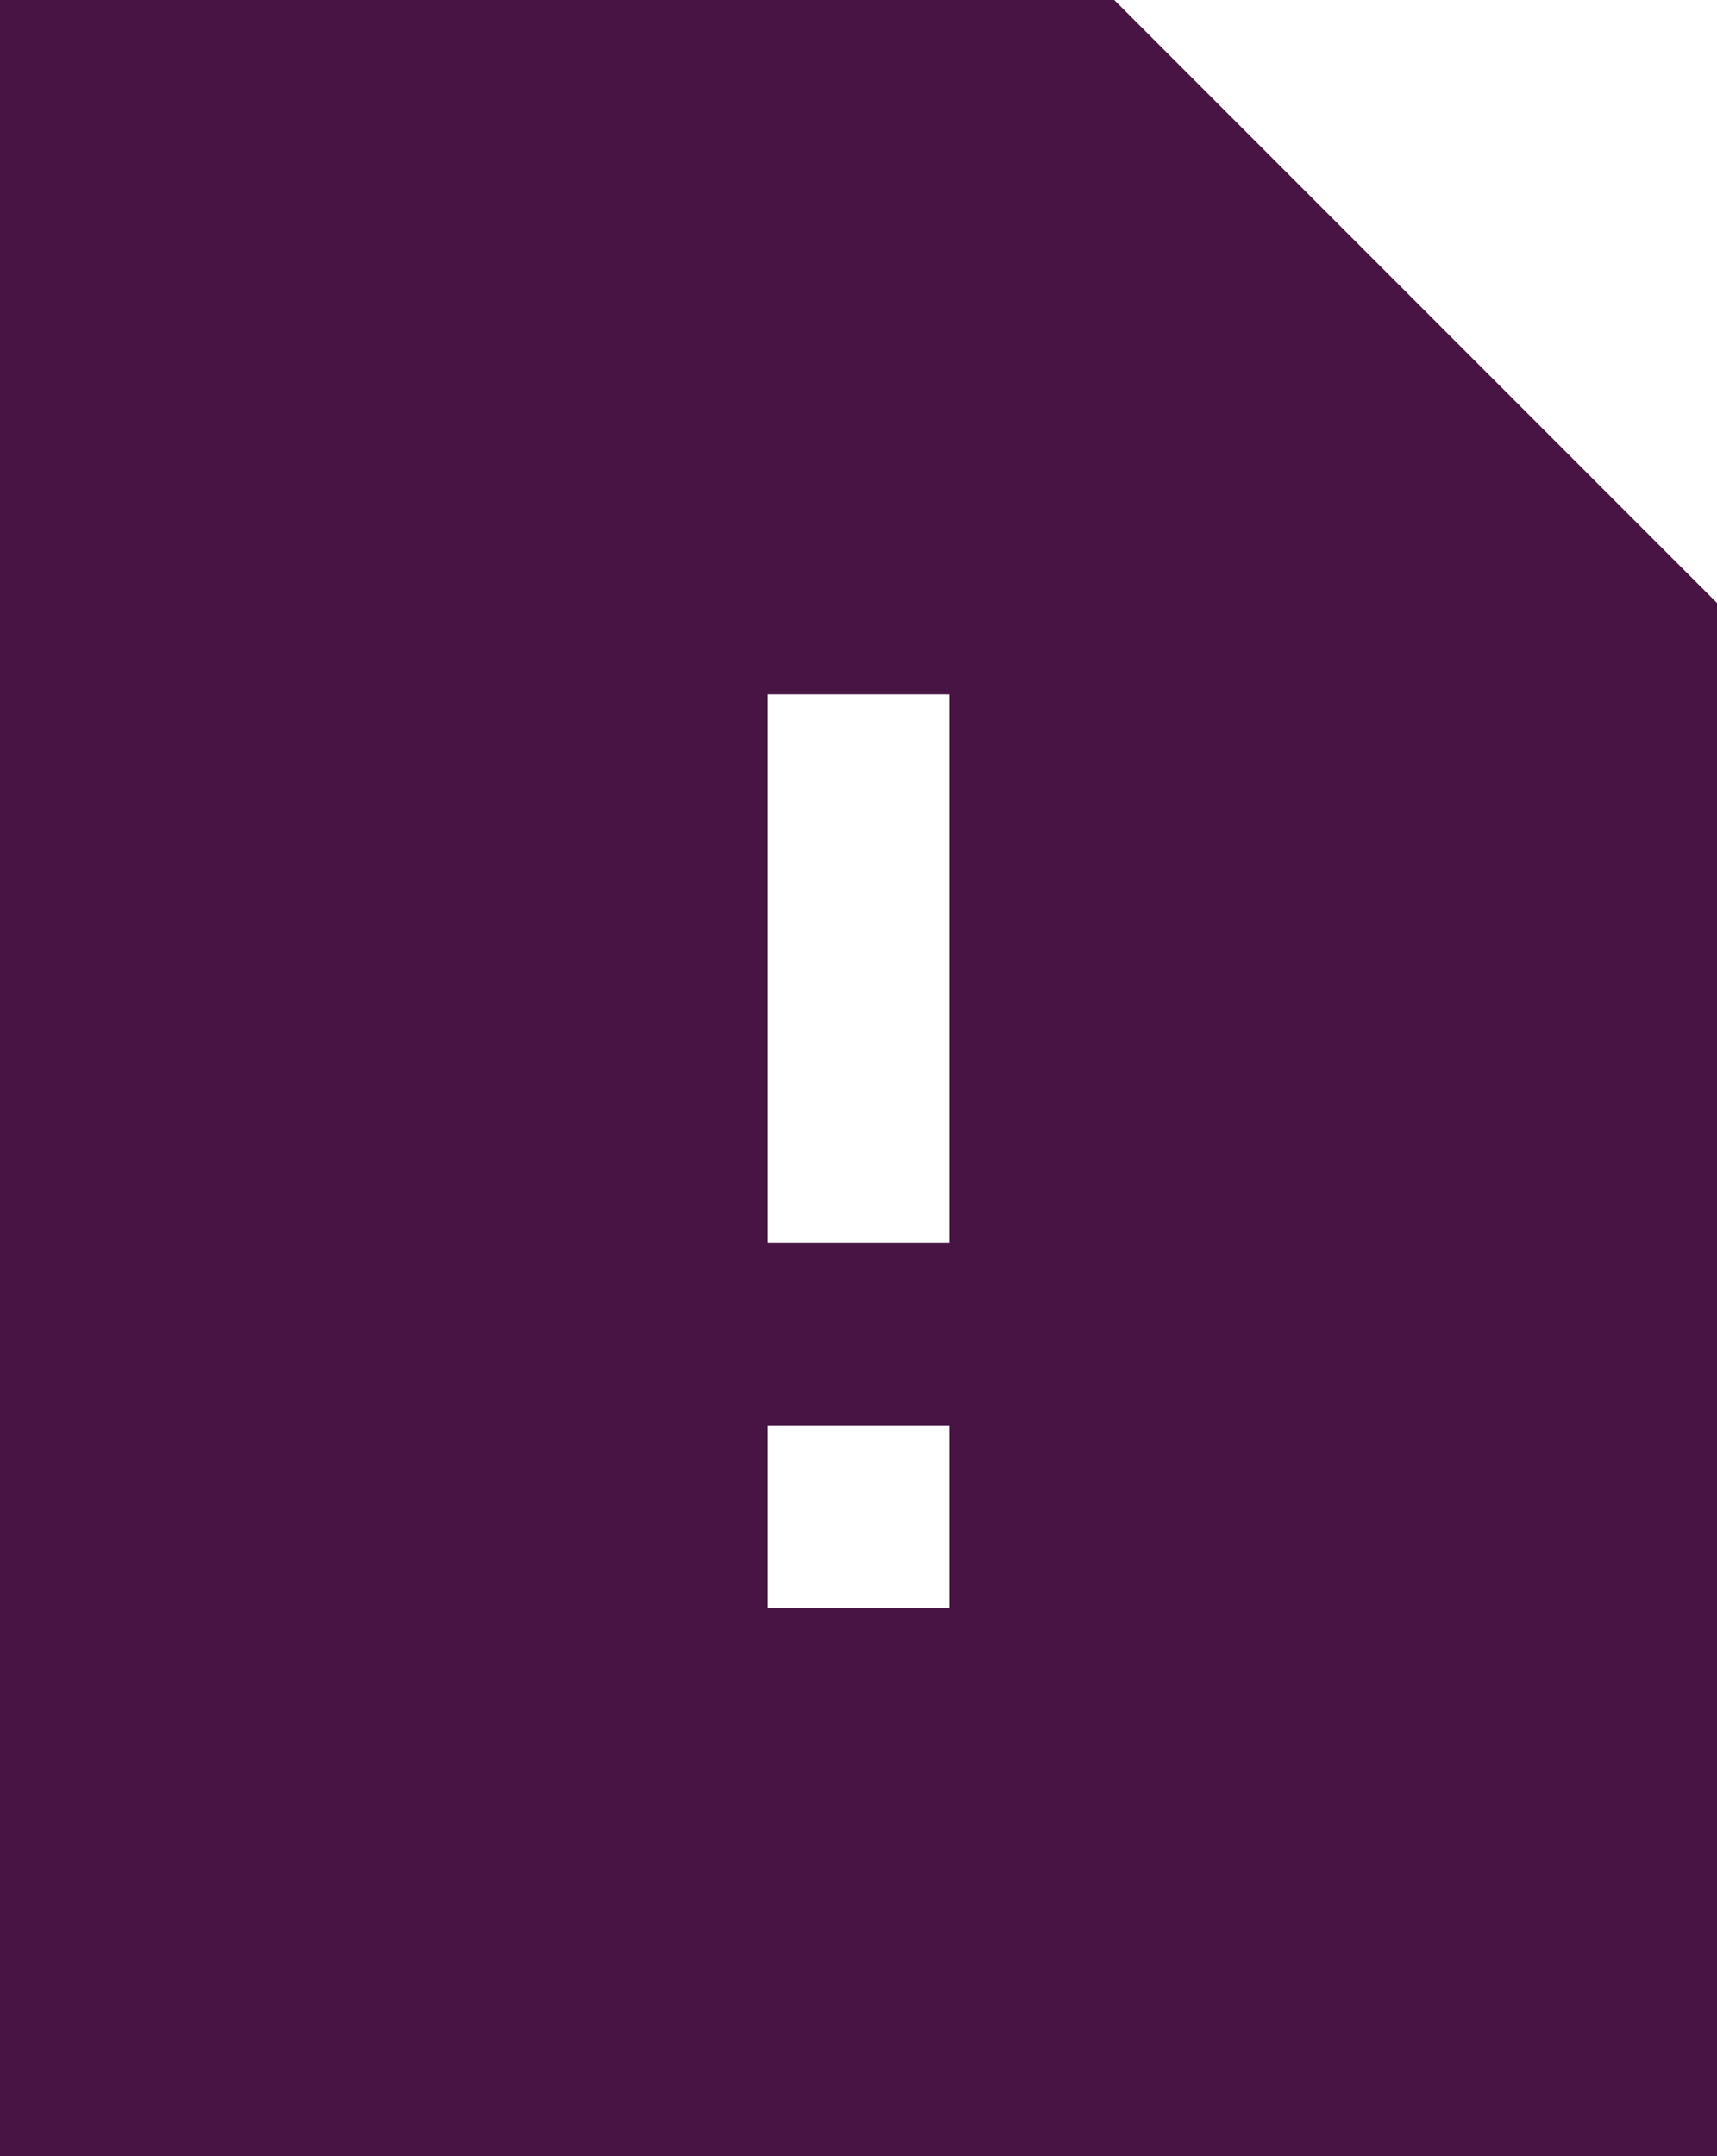<svg width="47" height="59" viewBox="0 0 47 59" fill="none" xmlns="http://www.w3.org/2000/svg">
<path fill-rule="evenodd" clip-rule="evenodd" d="M0 0H30.5L47 16.5V59H0V0ZM21 19H26V34H21V19ZM21 39H26V44H21V39Z" fill="#471443"/>
</svg>
